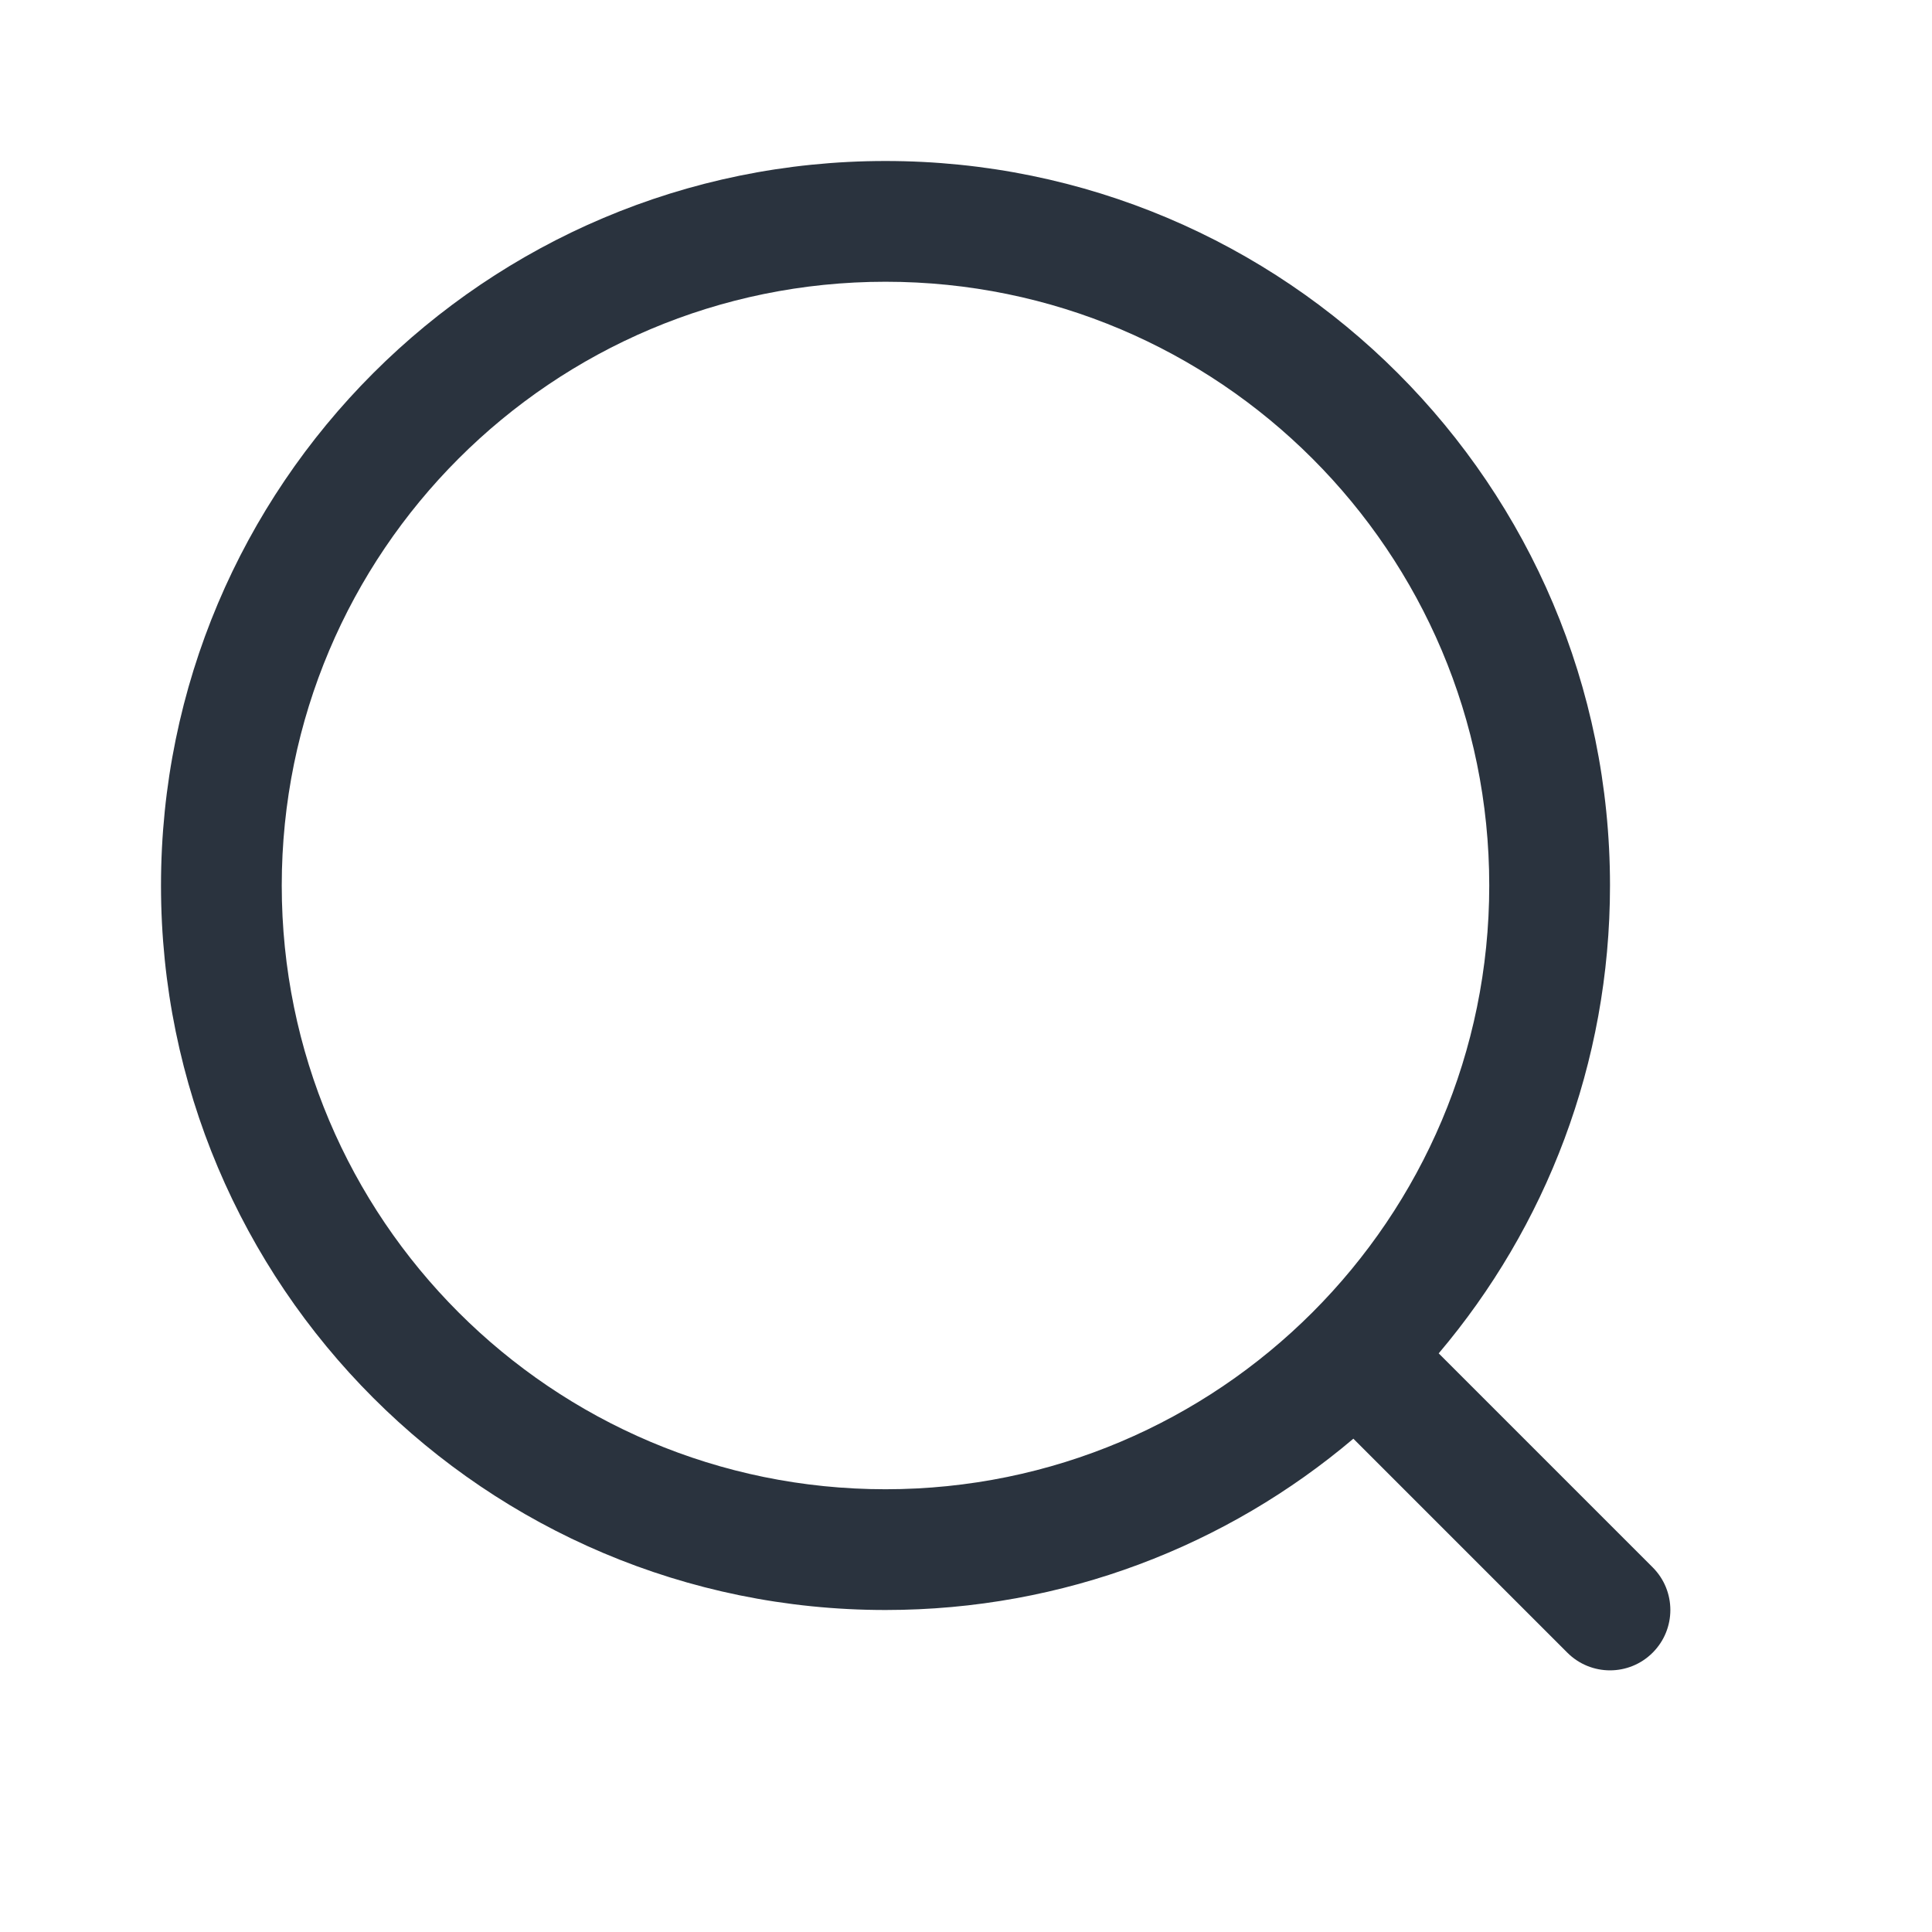 <svg width="24" height="24" viewBox="0 0 24 24" fill="none" xmlns="http://www.w3.org/2000/svg">
<path fill-rule="evenodd" clip-rule="evenodd" d="M17.872 16.812C19.2 15.244 20 13.215 20 11C20 6.029 15.971 2 11 2C6.029 2 2 6.029 2 11C2 15.971 6.029 20 11 20C13.215 20 15.244 19.2 16.812 17.872L19.47 20.53C19.763 20.823 20.237 20.823 20.53 20.53C20.823 20.237 20.823 19.763 20.53 19.47L17.872 16.812ZM18.5 11C18.5 15.142 15.142 18.5 11 18.5C6.858 18.5 3.5 15.142 3.5 11C3.5 6.858 6.858 3.5 11 3.5C15.142 3.5 18.5 6.858 18.5 11Z" fill="#2A333E"/>
</svg>
